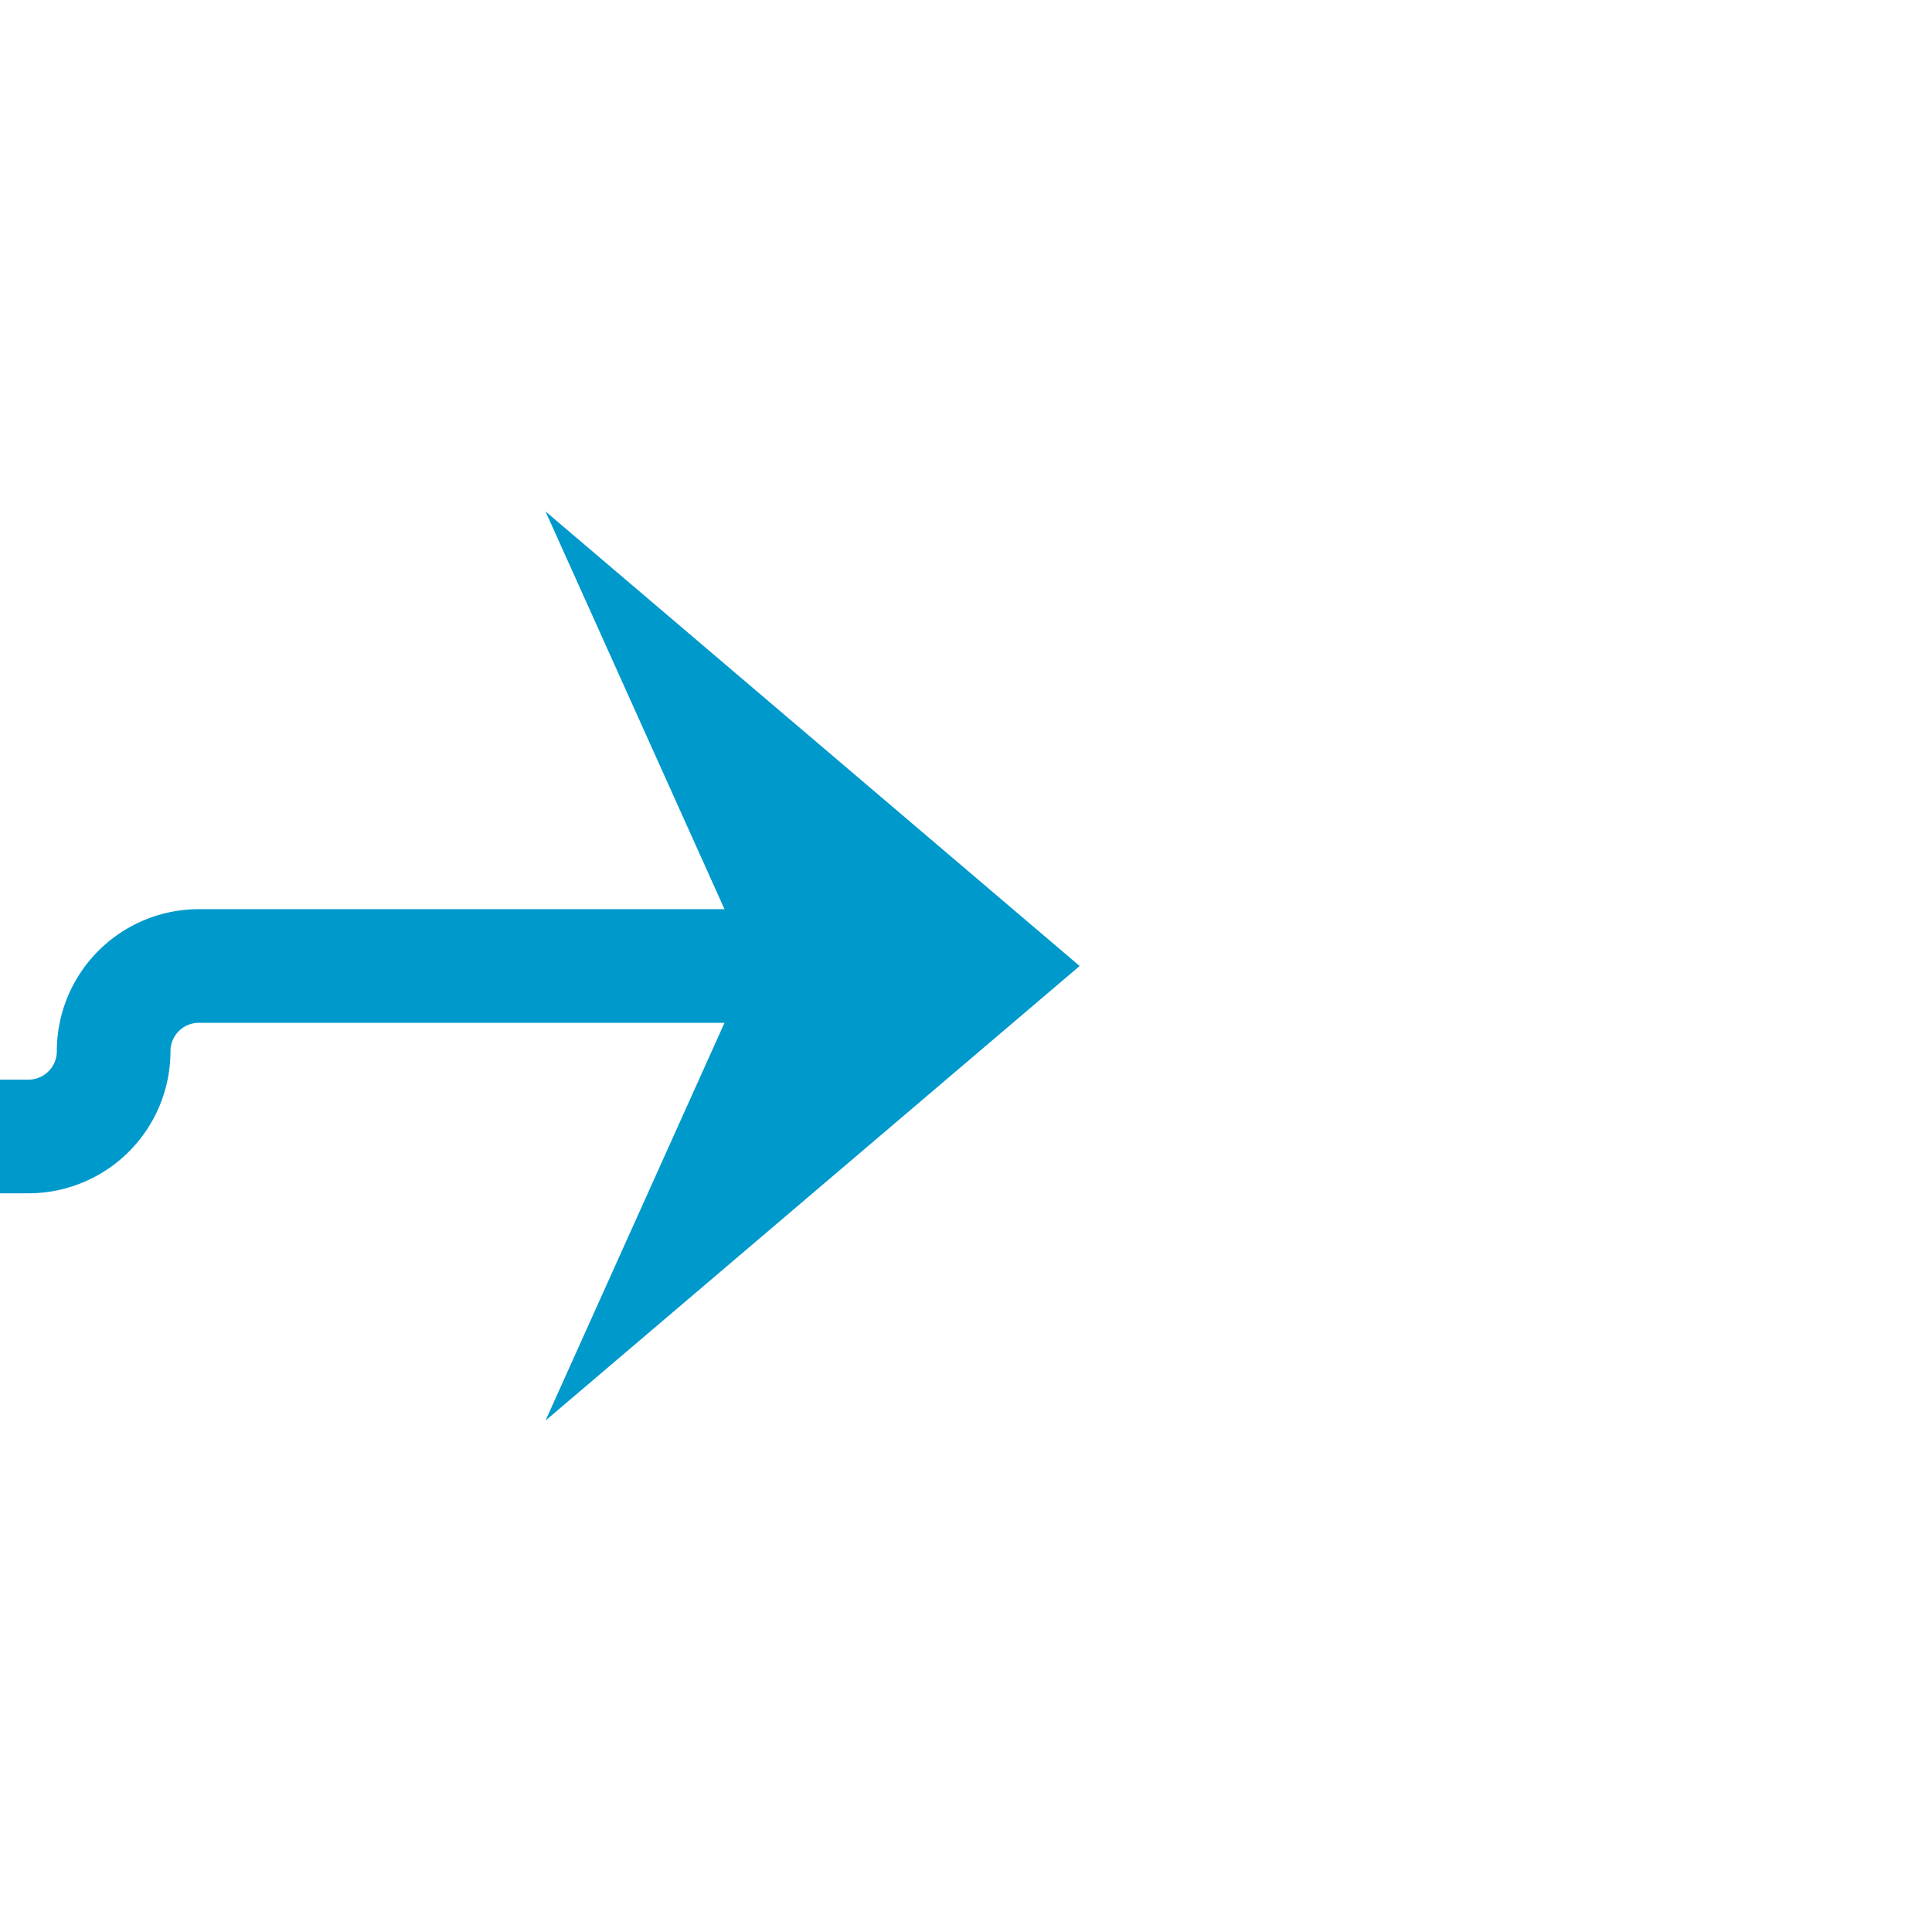 ﻿<?xml version="1.0" encoding="utf-8"?>
<svg version="1.1" xmlns:xlink="http://www.w3.org/1999/xlink" width="34px" height="34px" preserveAspectRatio="xMinYMid meet" viewBox="1451 351  34 32" xmlns="http://www.w3.org/2000/svg">
  <path d="M 1170 420  L 1170 375  A 5 5 0 0 1 1175 370 L 1451.5 370  A 1.5 1.5 0 0 0 1453 368.5 A 1.5 1.5 0 0 1 1454.5 367 L 1468 367  " stroke-width="2" stroke="#0099cc" fill="none" />
  <path d="M 1460.6 375  L 1470 367  L 1460.6 359  L 1464.2 367  L 1460.6 375  Z " fill-rule="nonzero" fill="#0099cc" stroke="none" />
</svg>